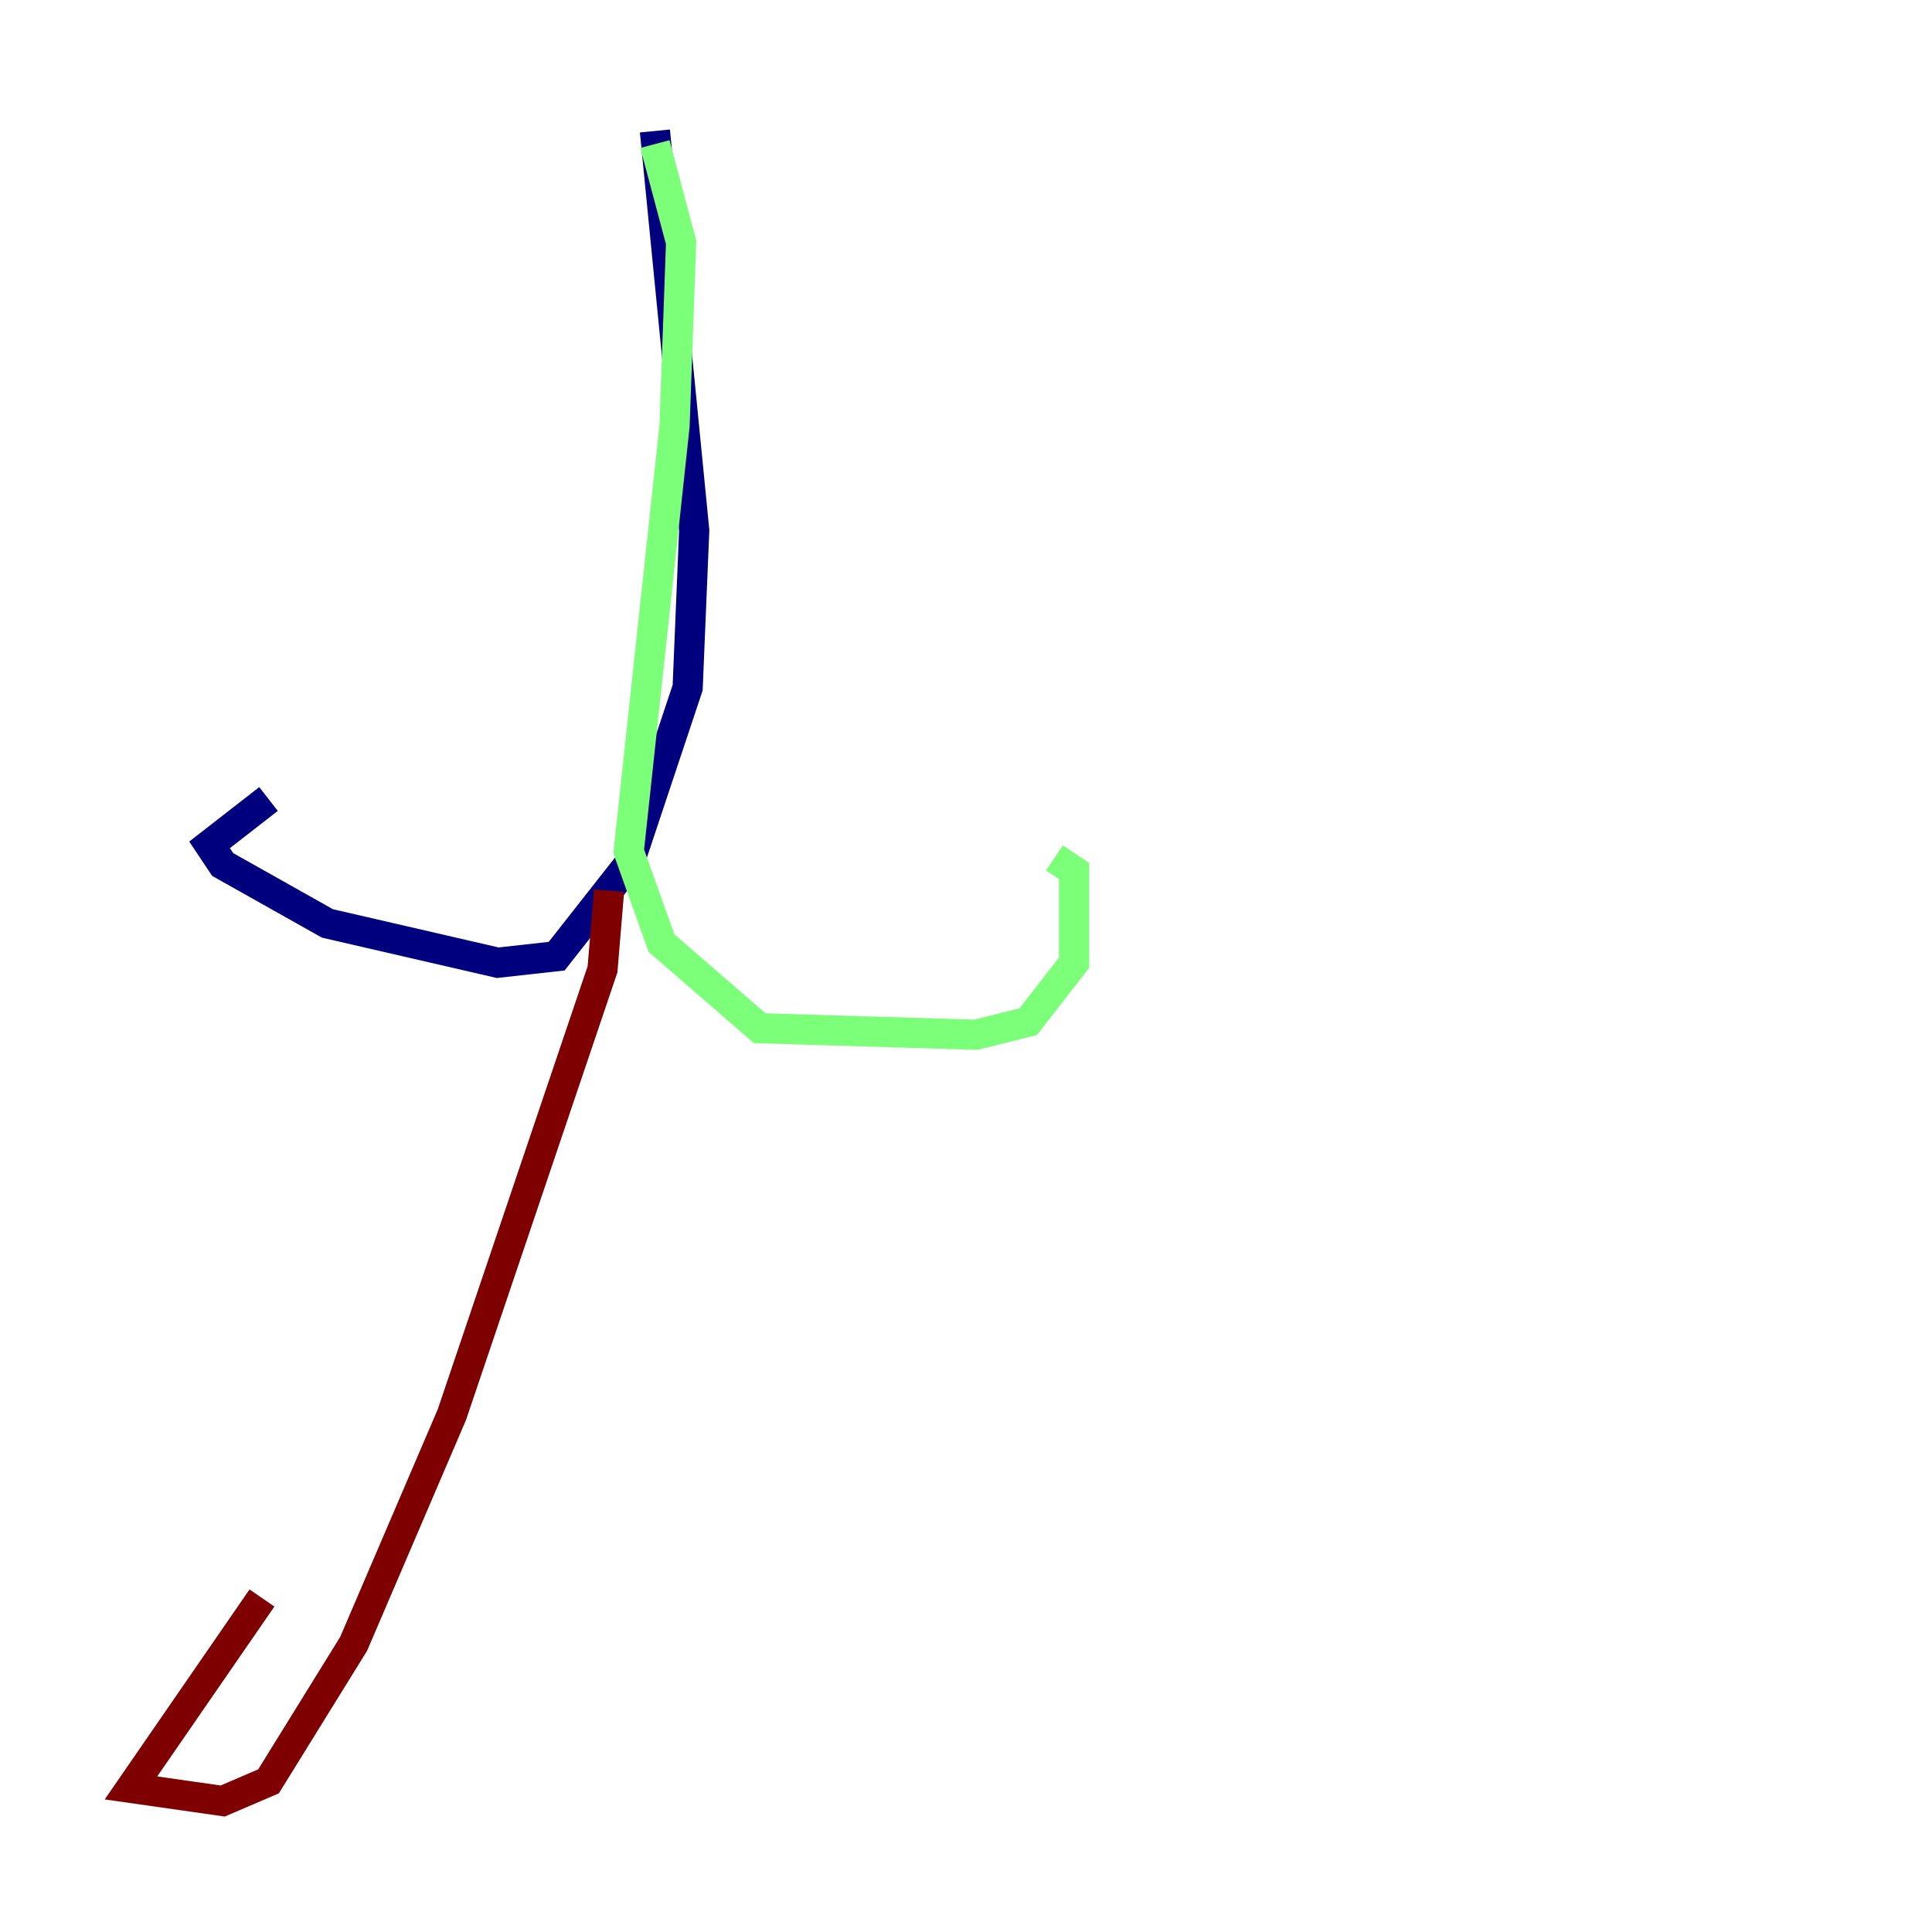 <?xml version="1.0" encoding="utf-8" ?>
<svg baseProfile="tiny" height="128" version="1.2" viewBox="0,0,128,128" width="128" xmlns="http://www.w3.org/2000/svg" xmlns:ev="http://www.w3.org/2001/xml-events" xmlns:xlink="http://www.w3.org/1999/xlink"><defs /><polyline fill="none" points="43.39,8.678 45.993,35.146 45.559,45.559 41.654,57.275 36.881,63.349 32.976,63.783 21.695,61.18 14.752,57.275 13.885,55.973 17.79,52.936" stroke="#00007f" stroke-width="2" /><polyline fill="none" points="43.39,9.546 45.125,16.054 44.691,28.203 41.654,56.407 43.824,62.481 50.332,68.122 64.651,68.556 68.122,67.688 71.159,63.783 71.159,57.709 69.858,56.841" stroke="#7cff79" stroke-width="2" /><polyline fill="none" points="40.352,59.01 39.919,64.217 29.939,93.722 23.43,108.909 17.79,118.02 14.752,119.322 8.678,118.454 17.356,105.871" stroke="#7f0000" stroke-width="2" /></svg>